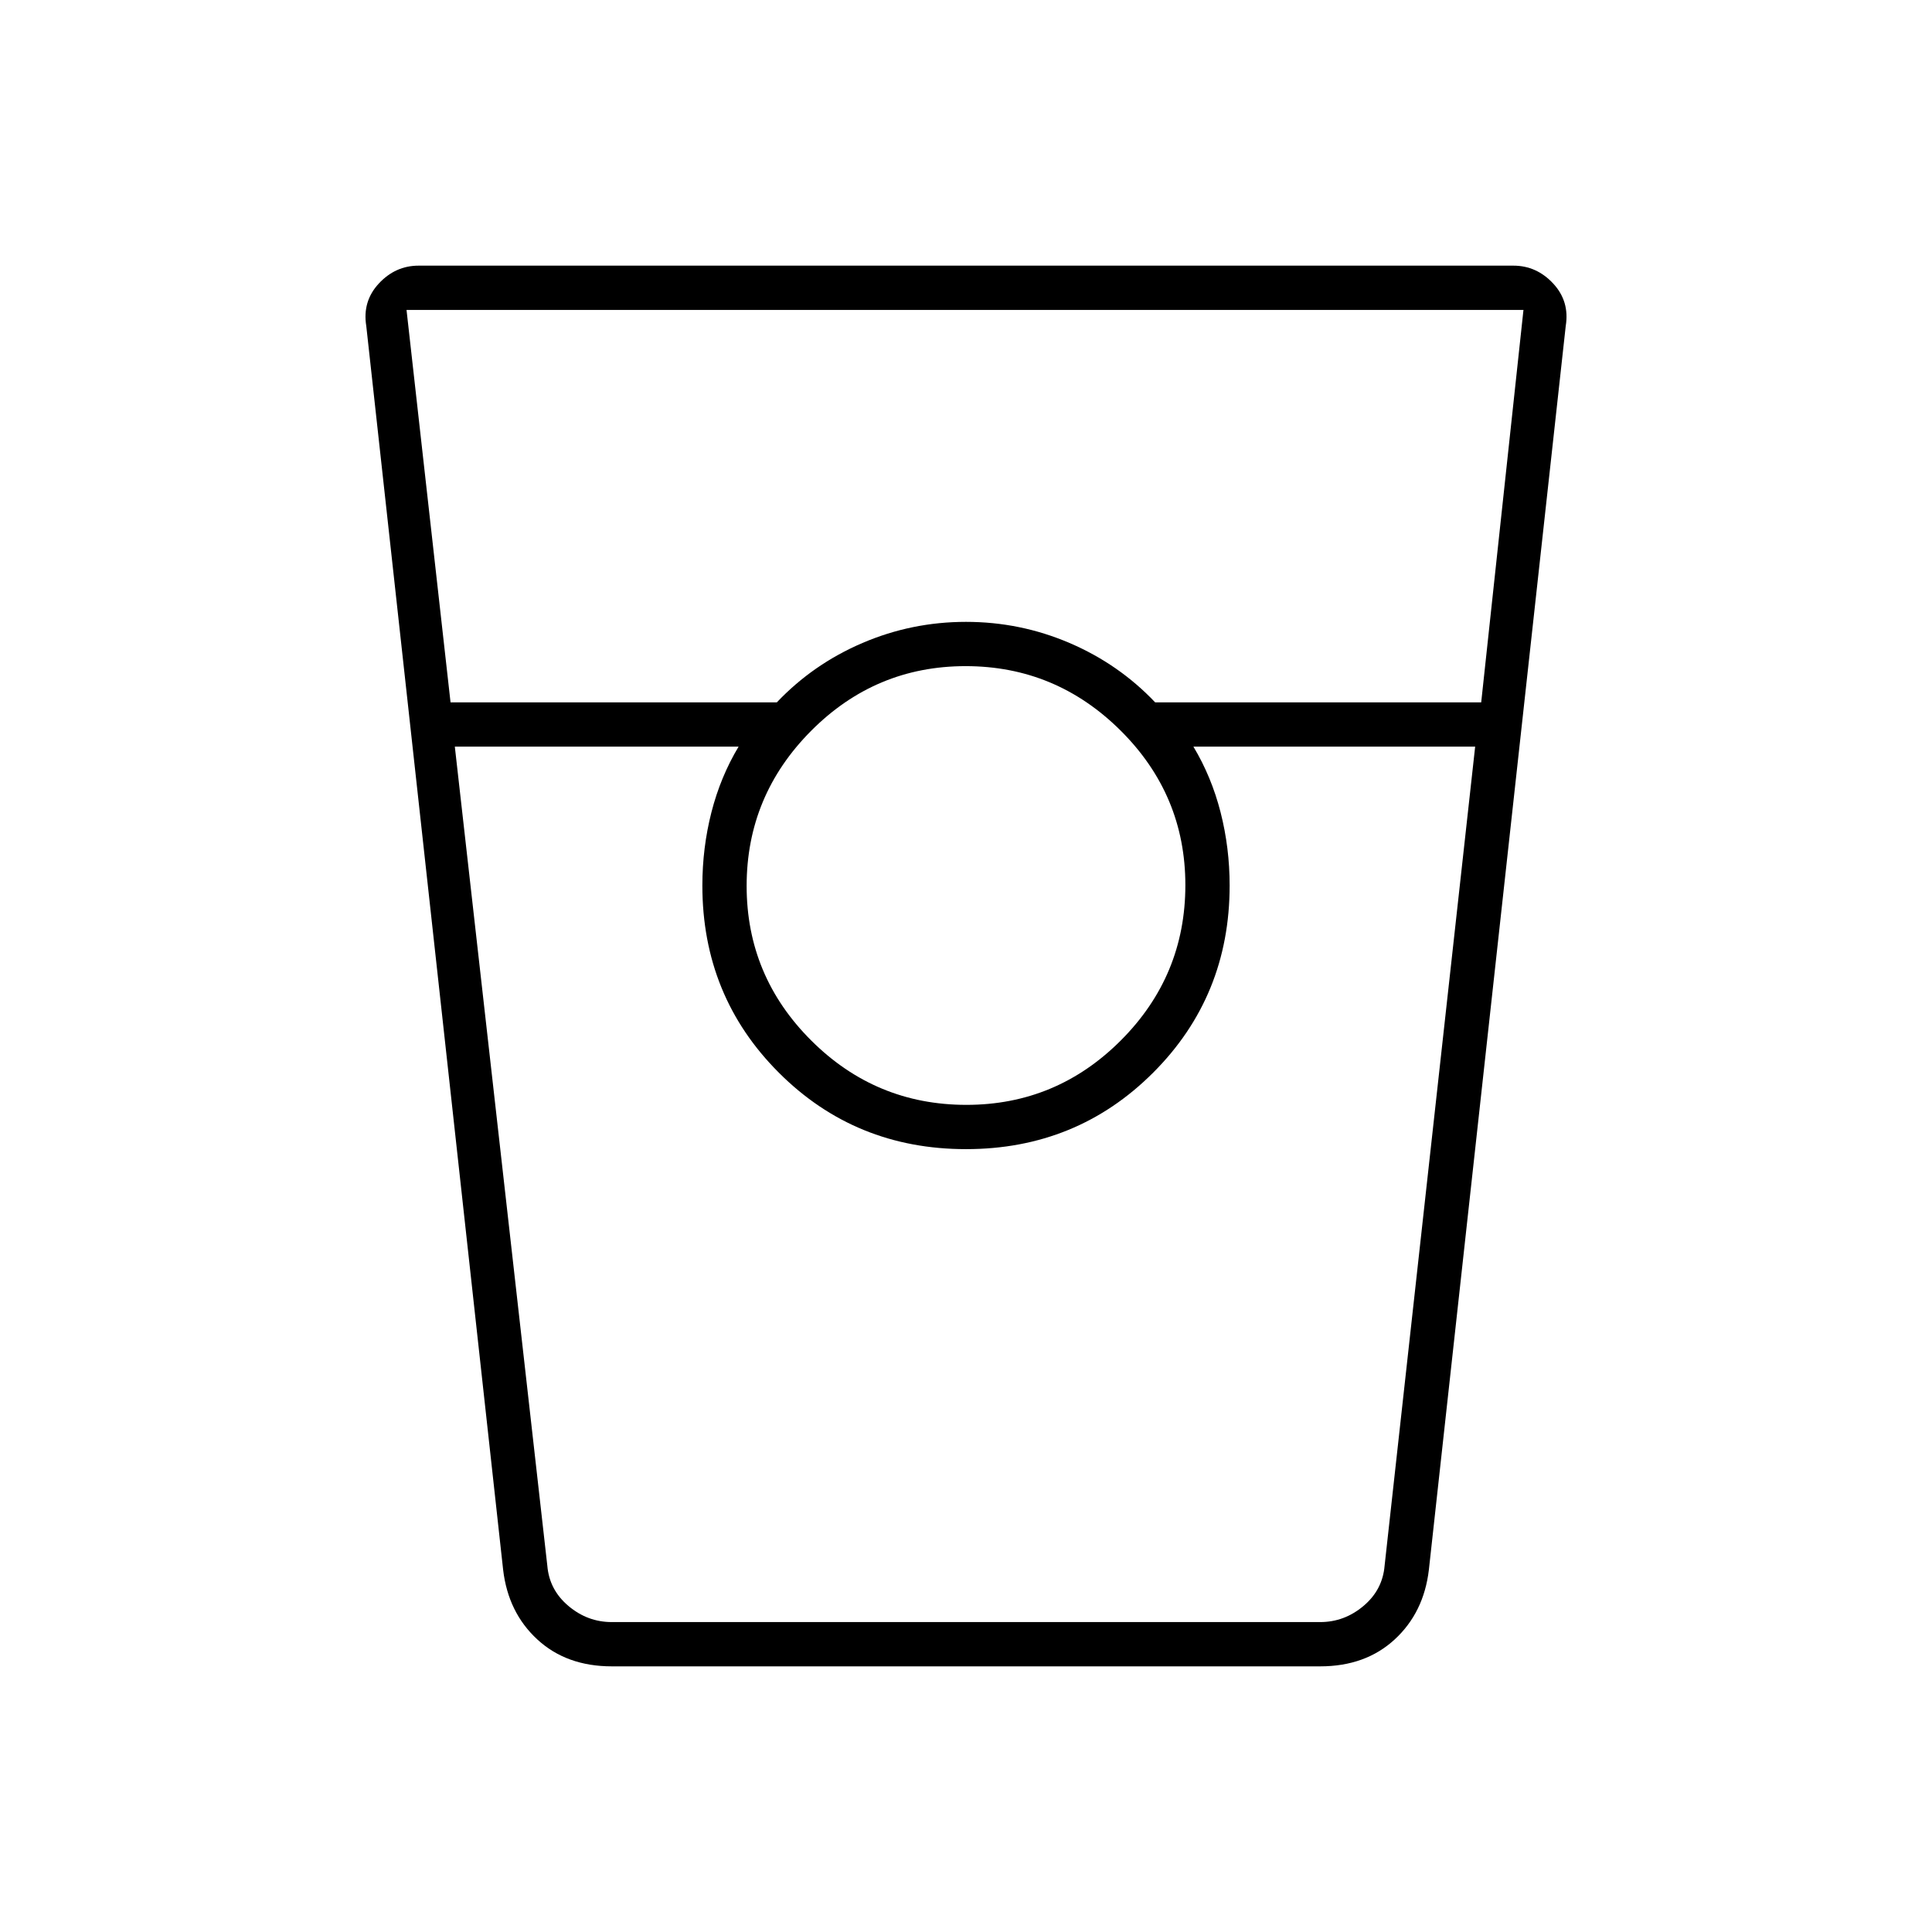 <svg xmlns="http://www.w3.org/2000/svg" width="48" height="48" viewBox="0 -960 960 960"><path d="M304-132q-22.5 0-37-13.36T250-180l-68-618q-2-12.27 6.25-21.14Q196.5-828 208-828h544q11.5 0 19.75 8.86Q780-810.27 778-798l-68 618q-2.5 21.28-17 34.64T656-132H304Zm-80.13-479H386q18.03-19 42.54-29.5Q453.04-651 480-651t51.46 10.5Q555.97-630 574-611h162l21-195H202l21.87 195Zm256.32 200Q525-411 557-443.08q32-32.07 32-77.11Q589-565 556.81-597q-32.2-32-77-32Q435-629 403-596.81q-32 32.2-32 77Q371-475 403.08-443q32.07 32 77.11 32ZM226-589l45.96 407q1 12 10.5 20t21.5 8H656q12 0 21.5-8t10.5-20l45-407H593q9 15 13.5 32.63Q611-538.73 611-520q0 55-38 93t-93 38q-55 0-93-38t-38-93q0-18.73 4.5-36.37Q358-574 367-589H226Zm78 435h63-18 262-18 63-352Z"/></svg>